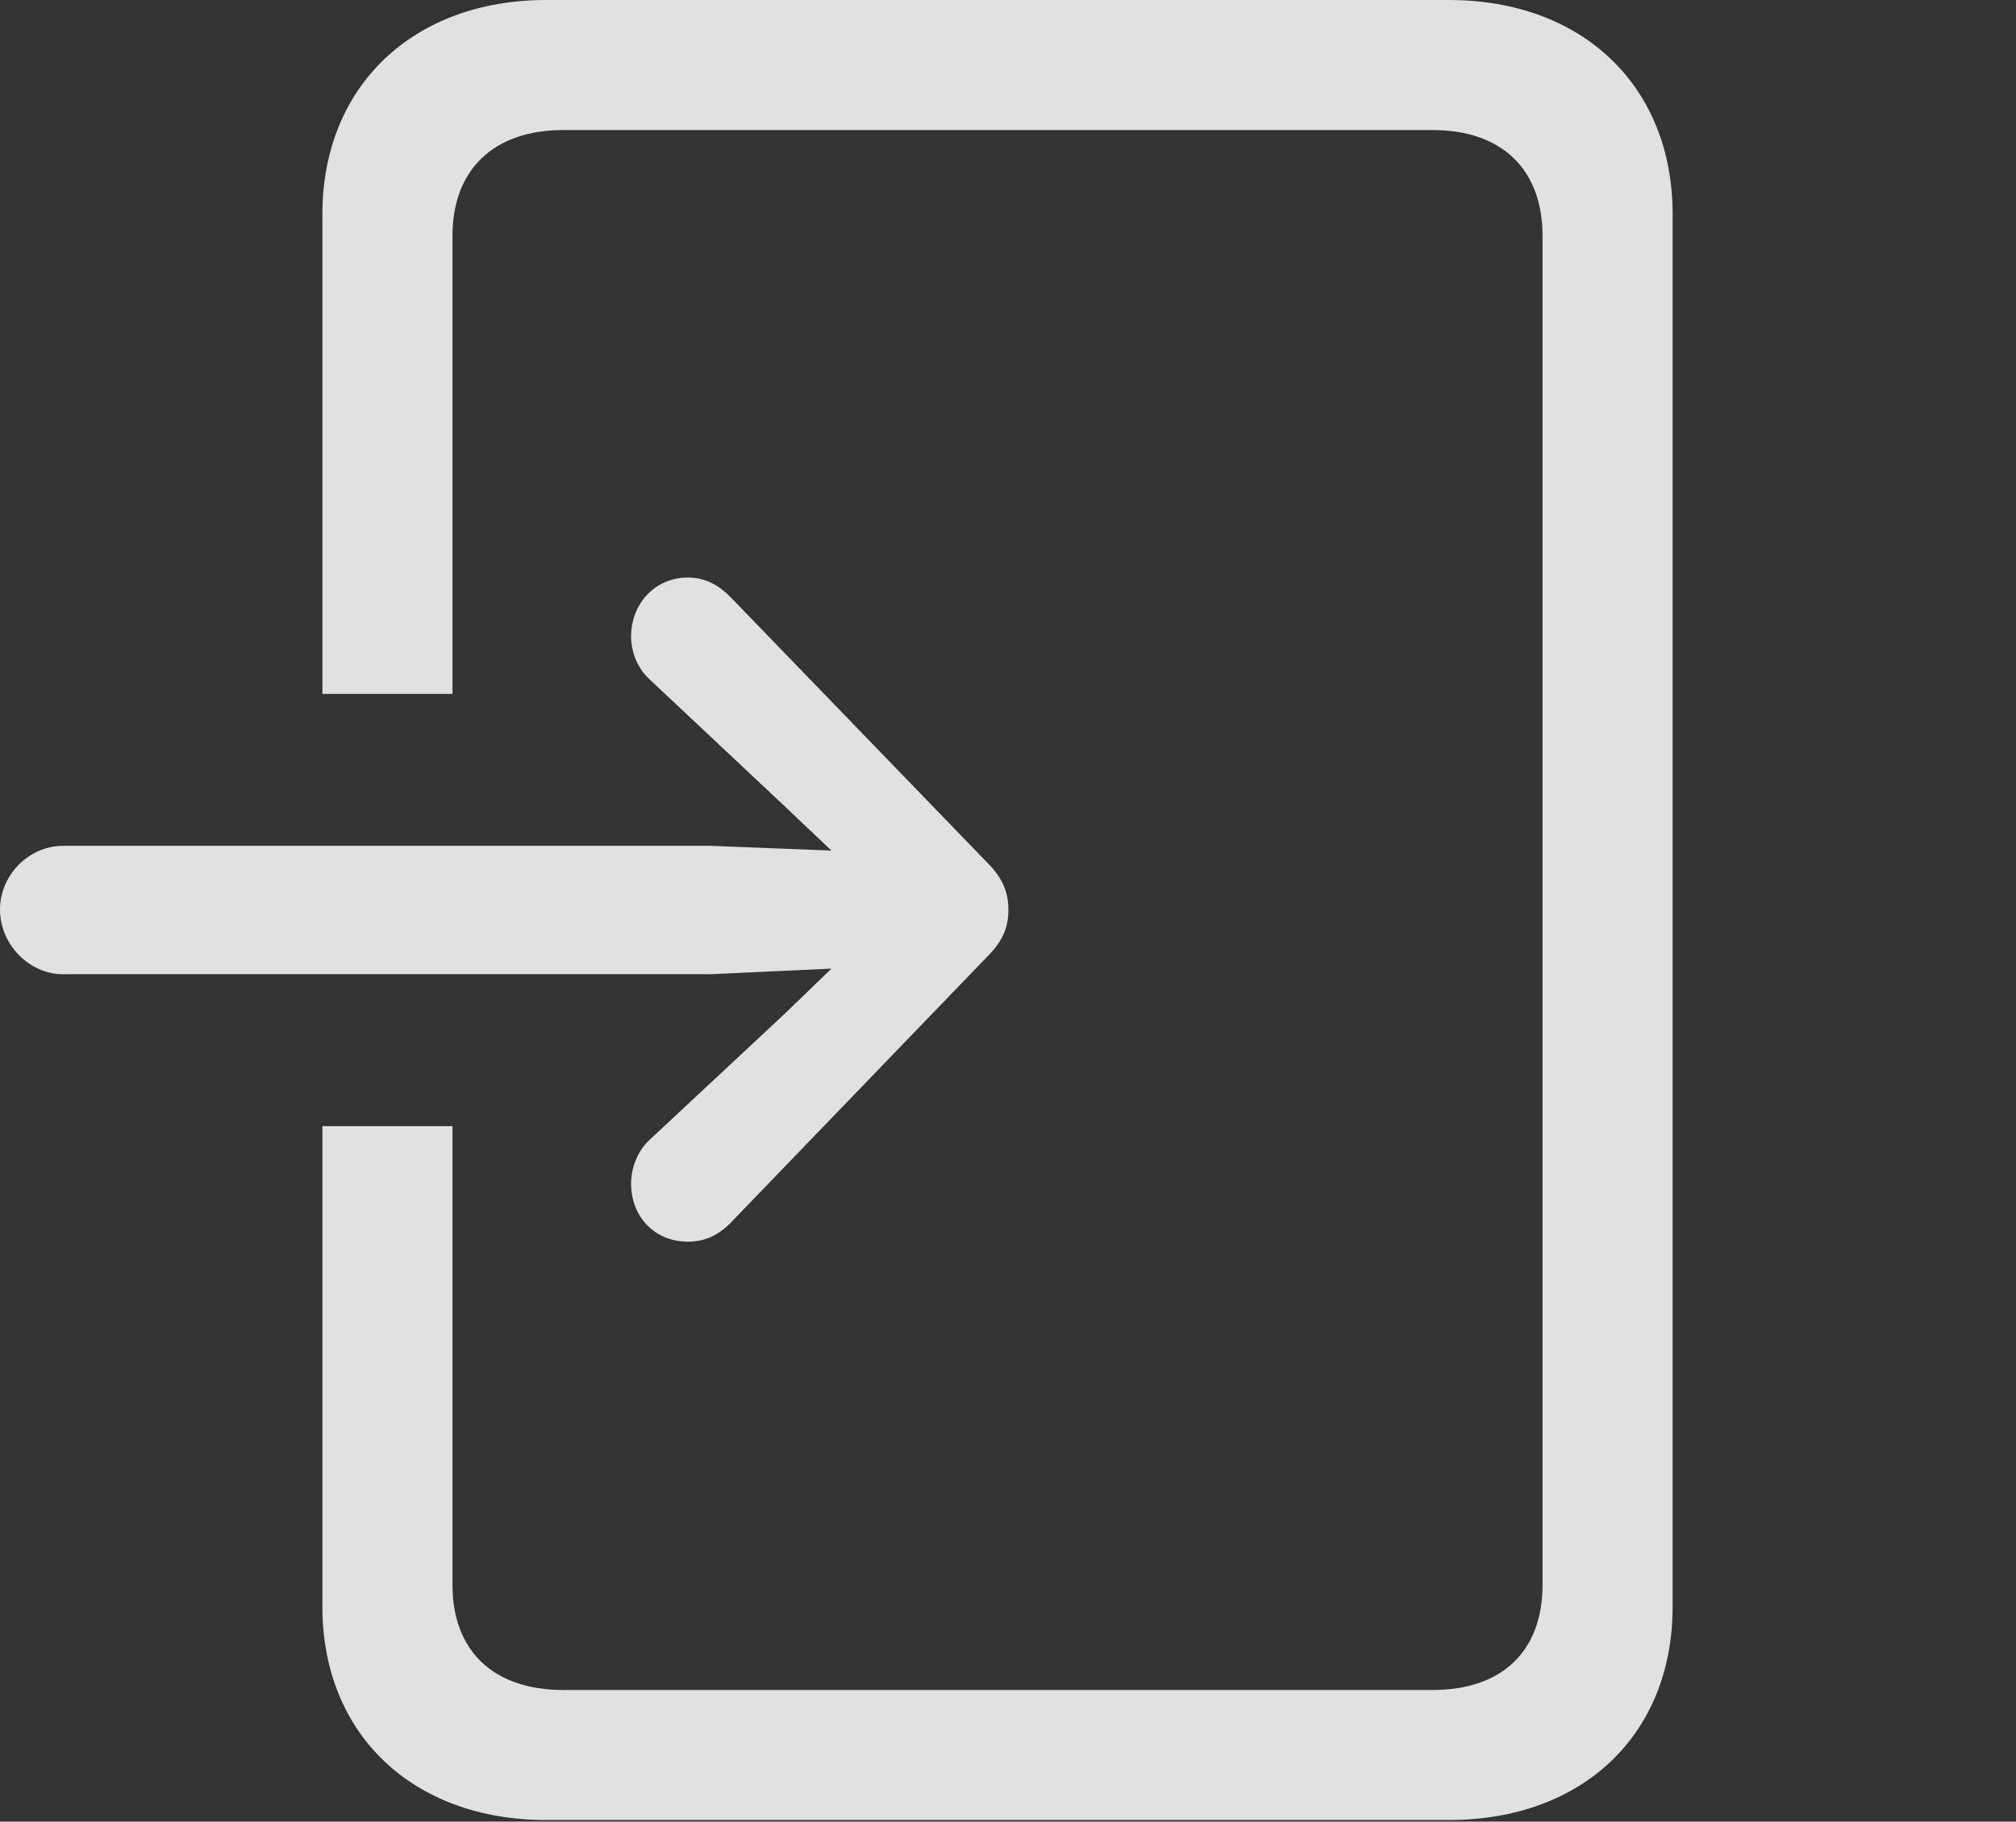 <?xml version="1.0" encoding="UTF-8"?>
<!--Generator: Apple Native CoreSVG 326-->
<!DOCTYPE svg
PUBLIC "-//W3C//DTD SVG 1.1//EN"
       "http://www.w3.org/Graphics/SVG/1.1/DTD/svg11.dtd">
<svg version="1.1" xmlns="http://www.w3.org/2000/svg" xmlns:xlink="http://www.w3.org/1999/xlink" viewBox="0 0 34.111 30.83">
 <rect x="0" y="0" width="34.111" height="30.83" fill="#333333" stroke="none"/>
 <g>
  <rect height="30.83" opacity="0" width="34.111" x="0" y="0"/>
  <path d="M28.301 3.623L28.301 27.193C28.301 29.354 26.783 30.803 24.514 30.803L9.242 30.803C6.986 30.803 5.455 29.354 5.455 27.193L5.455 19.059L7.656 19.059L7.656 26.824C7.656 27.945 8.354 28.602 9.529 28.602L24.24 28.602C25.416 28.602 26.1 27.945 26.1 26.824L26.1 3.992C26.1 2.871 25.416 2.201 24.24 2.201L9.529 2.201C8.354 2.201 7.656 2.871 7.656 3.992L7.656 11.744L5.455 11.744L5.455 3.623C5.455 1.463 6.986 0 9.242 0L24.514 0C26.783 0 28.301 1.463 28.301 3.623Z" fill="white" fill-opacity="0.85"/>
  <path d="M0 15.395C0 15.982 0.492 16.488 1.066 16.488L12.031 16.488L14.068 16.393L13.262 17.172L11.006 19.277C10.787 19.469 10.678 19.77 10.678 20.029C10.678 20.604 11.088 21.014 11.635 21.014C11.935 21.014 12.154 20.904 12.359 20.699L16.707 16.188C16.98 15.914 17.062 15.682 17.062 15.395C17.062 15.121 16.98 14.875 16.707 14.602L12.359 10.104C12.154 9.898 11.935 9.775 11.635 9.775C11.088 9.775 10.678 10.213 10.678 10.773C10.678 11.033 10.787 11.32 11.006 11.512L13.262 13.631L14.068 14.396L12.031 14.315L1.066 14.315C0.492 14.315 0 14.807 0 15.395Z" fill="white" fill-opacity="0.85"/>
 </g>
</svg>
